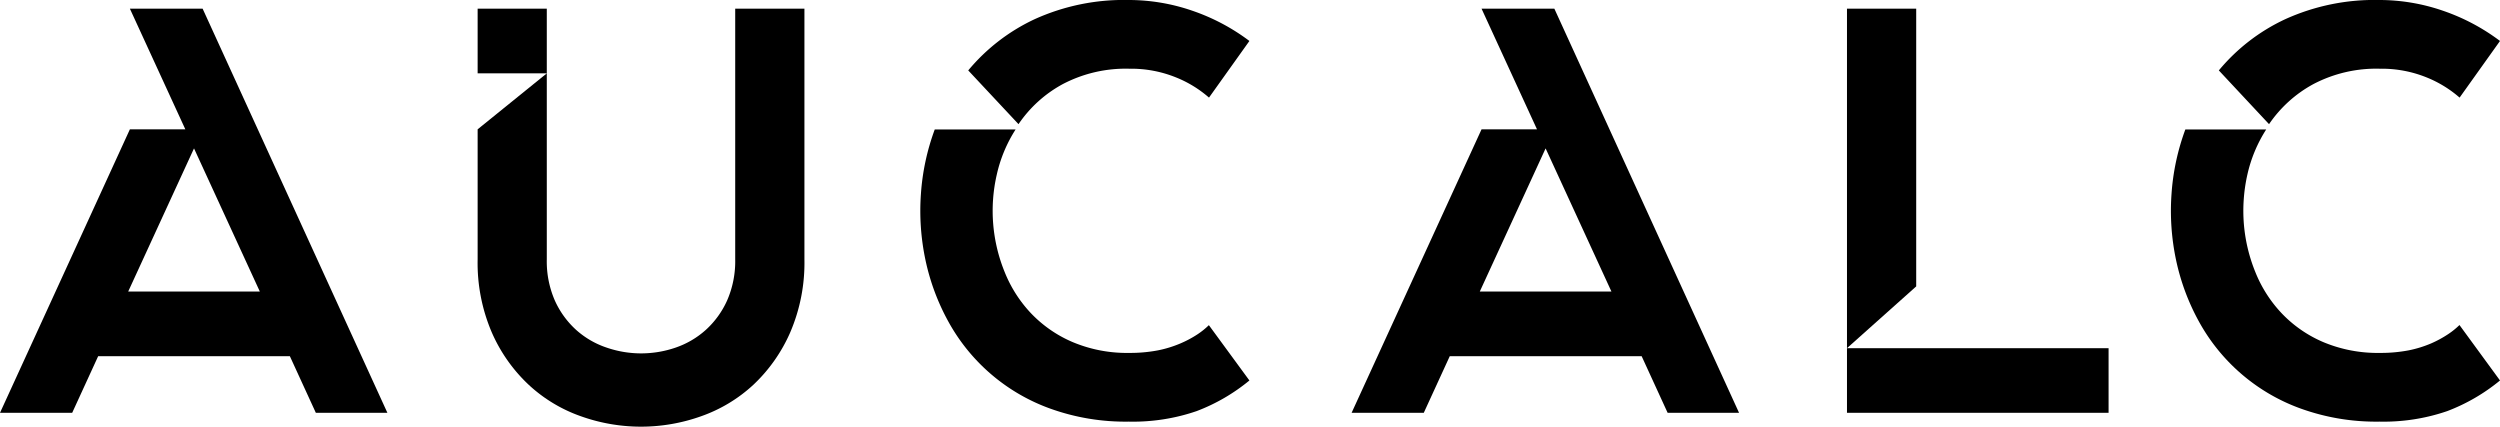 <svg xmlns="http://www.w3.org/2000/svg" viewBox="0 0 397.27 67.8"><path d="M20.64,20.55h8.81L20.64,1.38H32.2L61.56,65.6H50.19l-4.13-9H15.6l-4.13,9H0ZM41.29,46.33,30.83,23.58,20.37,46.33Z"/><path d="M86.89,1.38V41.2a15.58,15.58,0,0,0,1.28,6.56,14.1,14.1,0,0,0,3.39,4.67,13.81,13.81,0,0,0,4.82,2.8,16.81,16.81,0,0,0,11,0,13.87,13.87,0,0,0,4.77-2.8,14.1,14.1,0,0,0,3.39-4.67,15.58,15.58,0,0,0,1.29-6.56V1.38h11V41.2a28,28,0,0,1-2.25,11.6,25.35,25.35,0,0,1-5.87,8.35,23.84,23.84,0,0,1-8.31,5,28.4,28.4,0,0,1-19.08,0,23.71,23.71,0,0,1-8.3-5,25.23,25.23,0,0,1-5.88-8.35,28,28,0,0,1-2.24-11.6V20.55l11-8.9h-11V1.38Z"/><path d="M198.54,60.46a29.74,29.74,0,0,1-8.39,4.87A31.13,31.13,0,0,1,179.37,67a35.27,35.27,0,0,1-12.48-2.07,30.07,30.07,0,0,1-16.15-13.76,35.48,35.48,0,0,1-3.67-9.82,37.69,37.69,0,0,1-.73-10.5,36.64,36.64,0,0,1,2.2-10.28h12.85a22.27,22.27,0,0,0-3,7.2,25.75,25.75,0,0,0,1.28,15.51,20.74,20.74,0,0,0,4.22,6.56,19.9,19.9,0,0,0,6.61,4.54,22.21,22.21,0,0,0,8.94,1.7,23.51,23.51,0,0,0,4.59-.41,18,18,0,0,0,3.58-1.11,17.13,17.13,0,0,0,2.66-1.42,12.2,12.2,0,0,0,1.83-1.47ZM153.86,11.19a30.54,30.54,0,0,1,10.51-8.12,34.33,34.33,0,0,1,15-3.07,31,31,0,0,1,10.09,1.7,32.55,32.55,0,0,1,9.08,4.81l-6.42,9a18.28,18.28,0,0,0-5.27-3.22,19,19,0,0,0-7.39-1.37,21.53,21.53,0,0,0-10.55,2.43,20,20,0,0,0-7.06,6.38Z"/><path d="M235.43,20.55h8.81L235.43,1.38H247L276.35,65.6H265l-4.13-9H230.38l-4.13,9H214.78Zm20.64,25.78L245.61,23.58,235.15,46.33Z"/><path d="M293.5,55.33V1.38h11V45.51Zm0,10.27V55.33h41.57V65.6Z"/><path d="M397.27,60.46a29.88,29.88,0,0,1-8.39,4.87A31.13,31.13,0,0,1,378.1,67a35.27,35.27,0,0,1-12.48-2.07,30.07,30.07,0,0,1-16.15-13.76,35.48,35.48,0,0,1-3.67-9.82,37.69,37.69,0,0,1-.73-10.5,36.64,36.64,0,0,1,2.2-10.28h12.85a22.29,22.29,0,0,0-3,7.2,26.27,26.27,0,0,0-.55,7.85,25.91,25.91,0,0,0,1.84,7.66,20.74,20.74,0,0,0,4.22,6.56,19.86,19.86,0,0,0,6.6,4.54,22.29,22.29,0,0,0,8.95,1.7,23.51,23.51,0,0,0,4.59-.41,18.18,18.18,0,0,0,3.58-1.11A17.61,17.61,0,0,0,389,53.12a12.2,12.2,0,0,0,1.83-1.47ZM352.59,11.19A30.35,30.35,0,0,1,363.1,3.07,34.33,34.33,0,0,1,378.1,0a31,31,0,0,1,10.09,1.7,32.55,32.55,0,0,1,9.08,4.81l-6.42,9a18.42,18.42,0,0,0-5.27-3.22,19,19,0,0,0-7.39-1.37,21.5,21.5,0,0,0-10.55,2.43,20.08,20.08,0,0,0-7.07,6.38Z"/></svg>